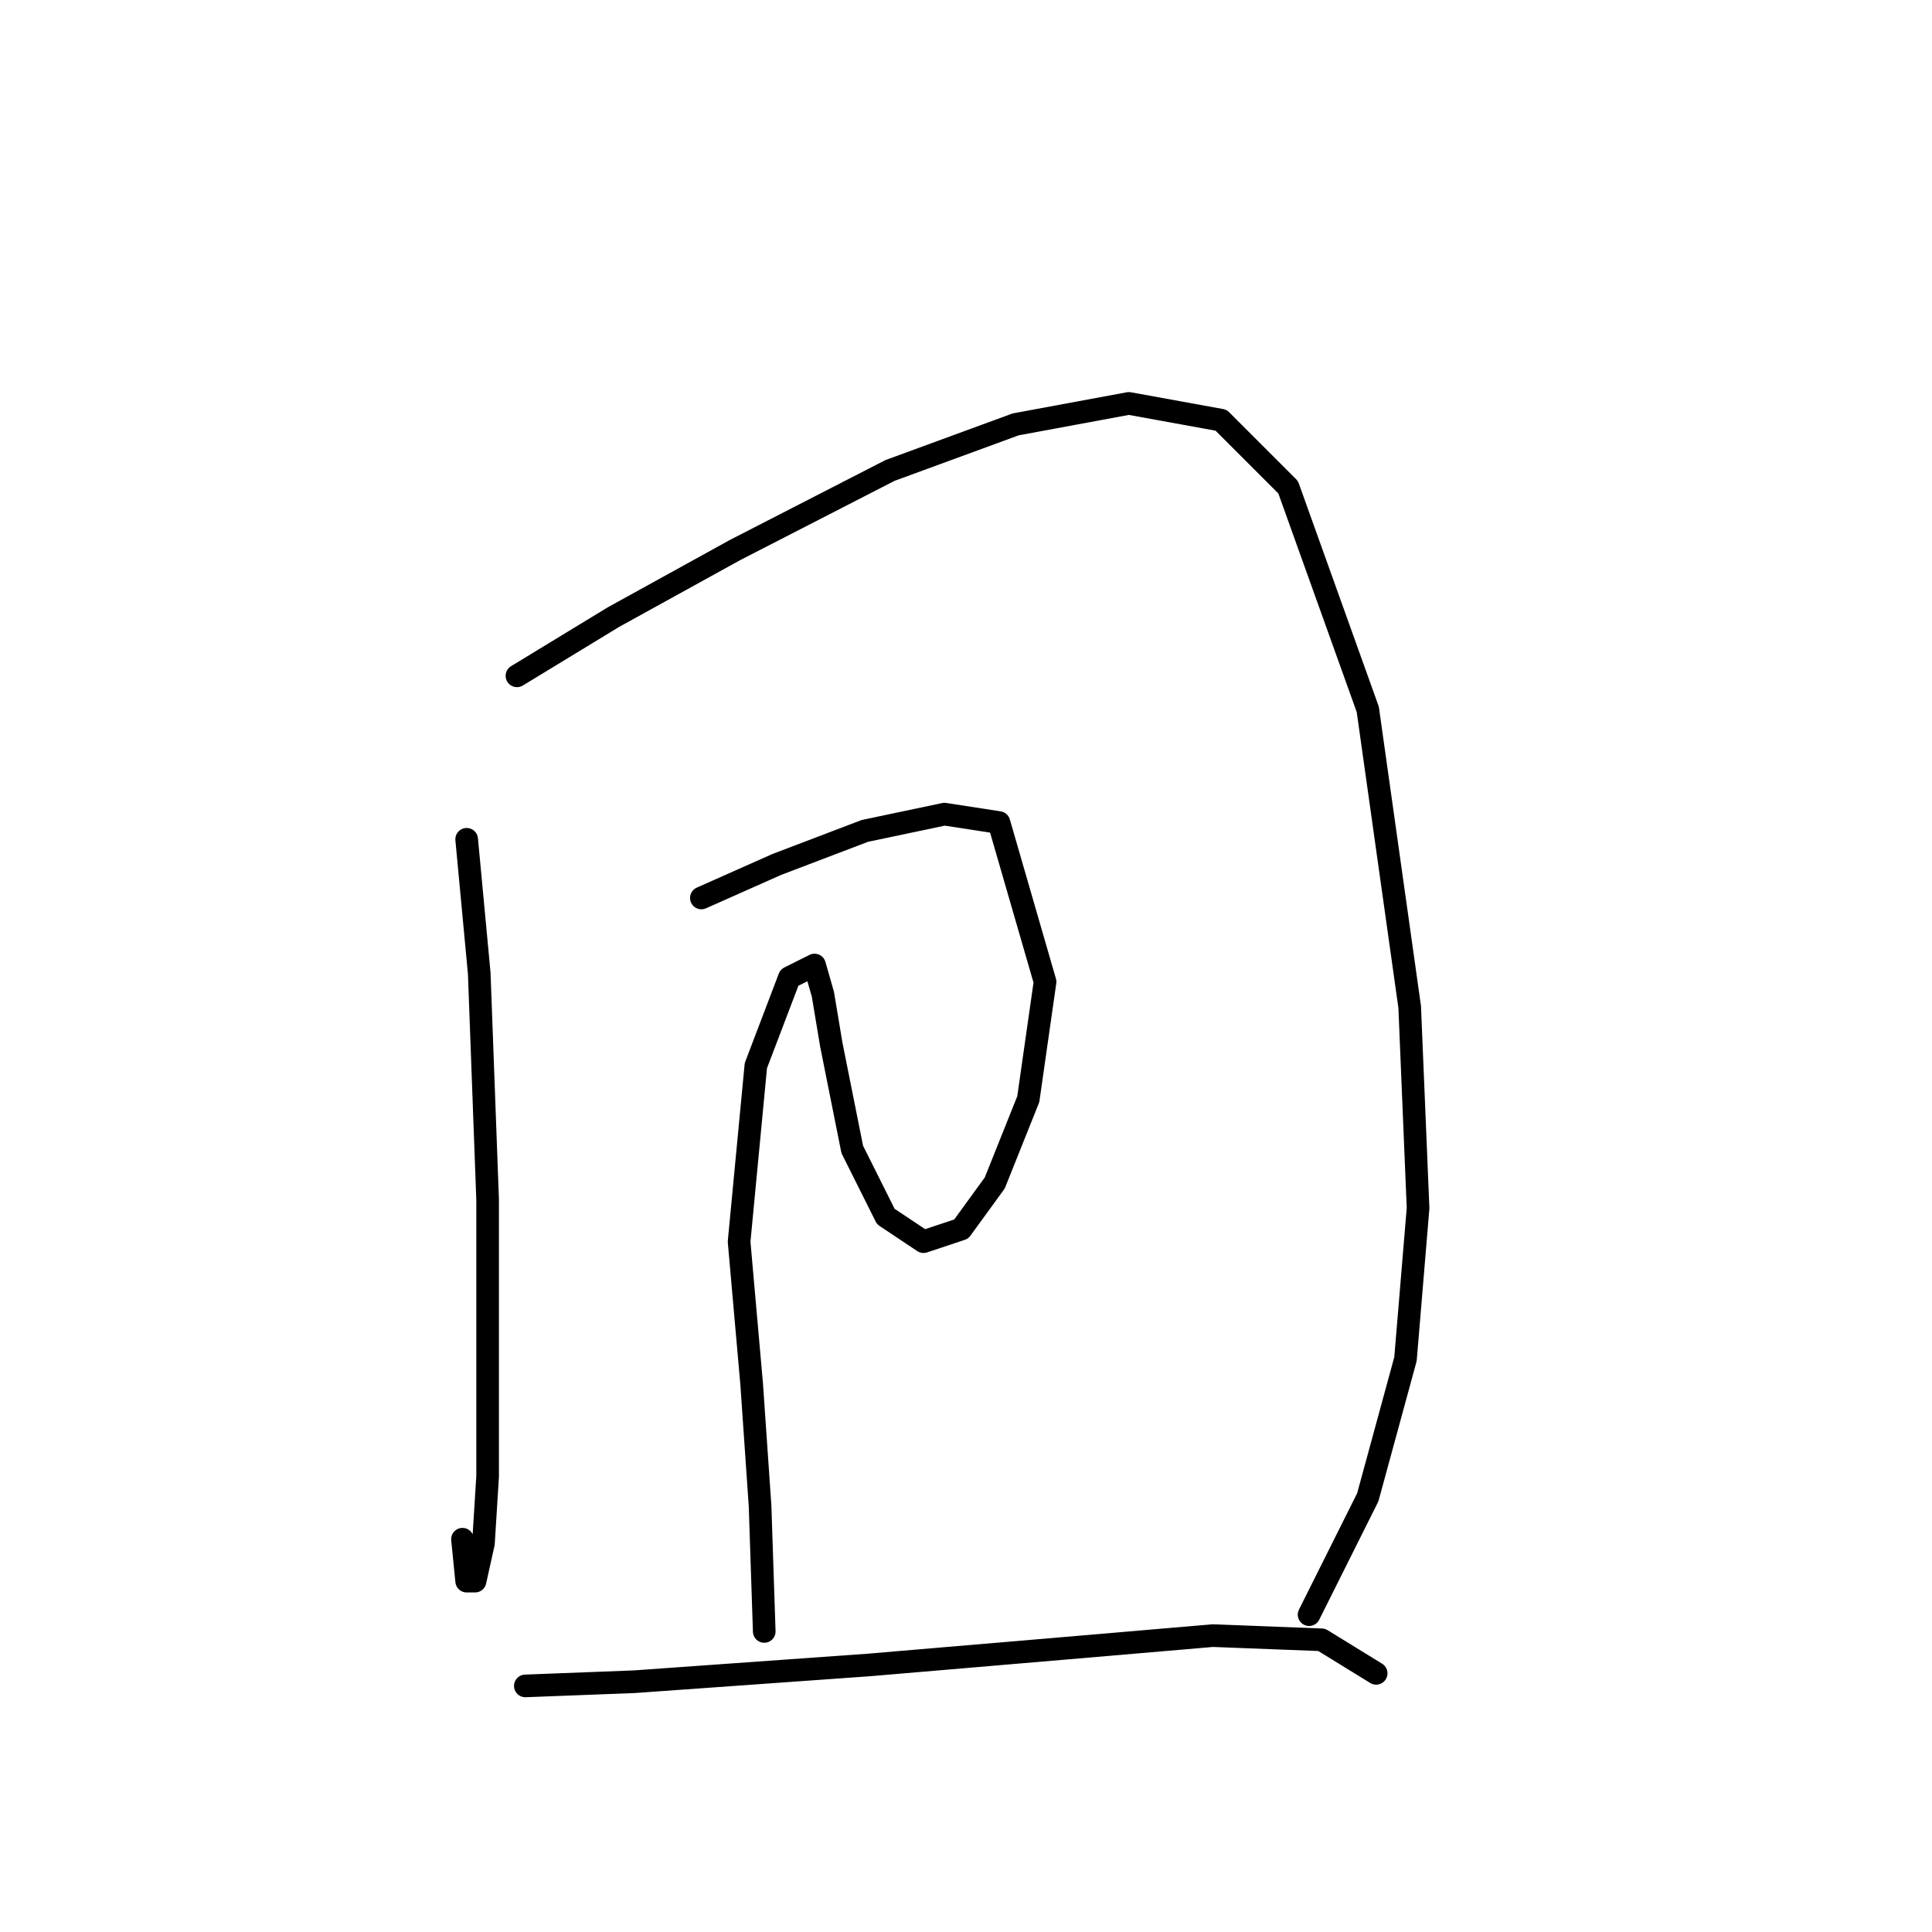 <?xml version="1.0" standalone="no"?>
    <svg width="256" height="256" xmlns="http://www.w3.org/2000/svg" version="1.1">
    <polyline stroke="black" stroke-width="3" stroke-linecap="round" fill="transparent" stroke-linejoin="round" points="61.836 111.211 63.502 128.982 64.613 158.971 64.613 179.519 64.613 195.625 64.058 204.51 62.947 209.508 61.836 209.508 61.281 203.955 61.281 203.955 " />
        <polyline stroke="black" stroke-width="3" stroke-linecap="round" fill="transparent" stroke-linejoin="round" points="68.5 89.552 81.274 81.777 97.379 72.892 117.927 62.34 134.587 56.231 149.582 53.454 161.8 55.676 170.685 64.561 181.237 93.995 186.791 133.425 187.901 160.082 186.235 180.075 181.237 198.401 173.462 213.951 173.462 213.951 " />
        <polyline stroke="black" stroke-width="3" stroke-linecap="round" fill="transparent" stroke-linejoin="round" points="92.936 118.986 102.932 114.543 114.595 110.1 125.146 107.879 132.366 108.99 138.475 130.093 136.253 145.643 131.811 156.75 127.368 162.859 122.37 164.525 117.372 161.193 112.929 152.307 110.152 138.423 109.041 131.759 107.931 127.872 104.598 129.538 100.156 141.2 97.934 164.525 99.6 183.407 100.711 199.512 101.266 216.173 101.266 216.173 " />
        <polyline stroke="black" stroke-width="3" stroke-linecap="round" fill="transparent" stroke-linejoin="round" points="69.611 223.392 84.05 222.837 115.15 220.615 141.252 218.394 160.689 216.728 175.128 217.283 182.348 221.726 182.348 221.726 " />
        </svg>